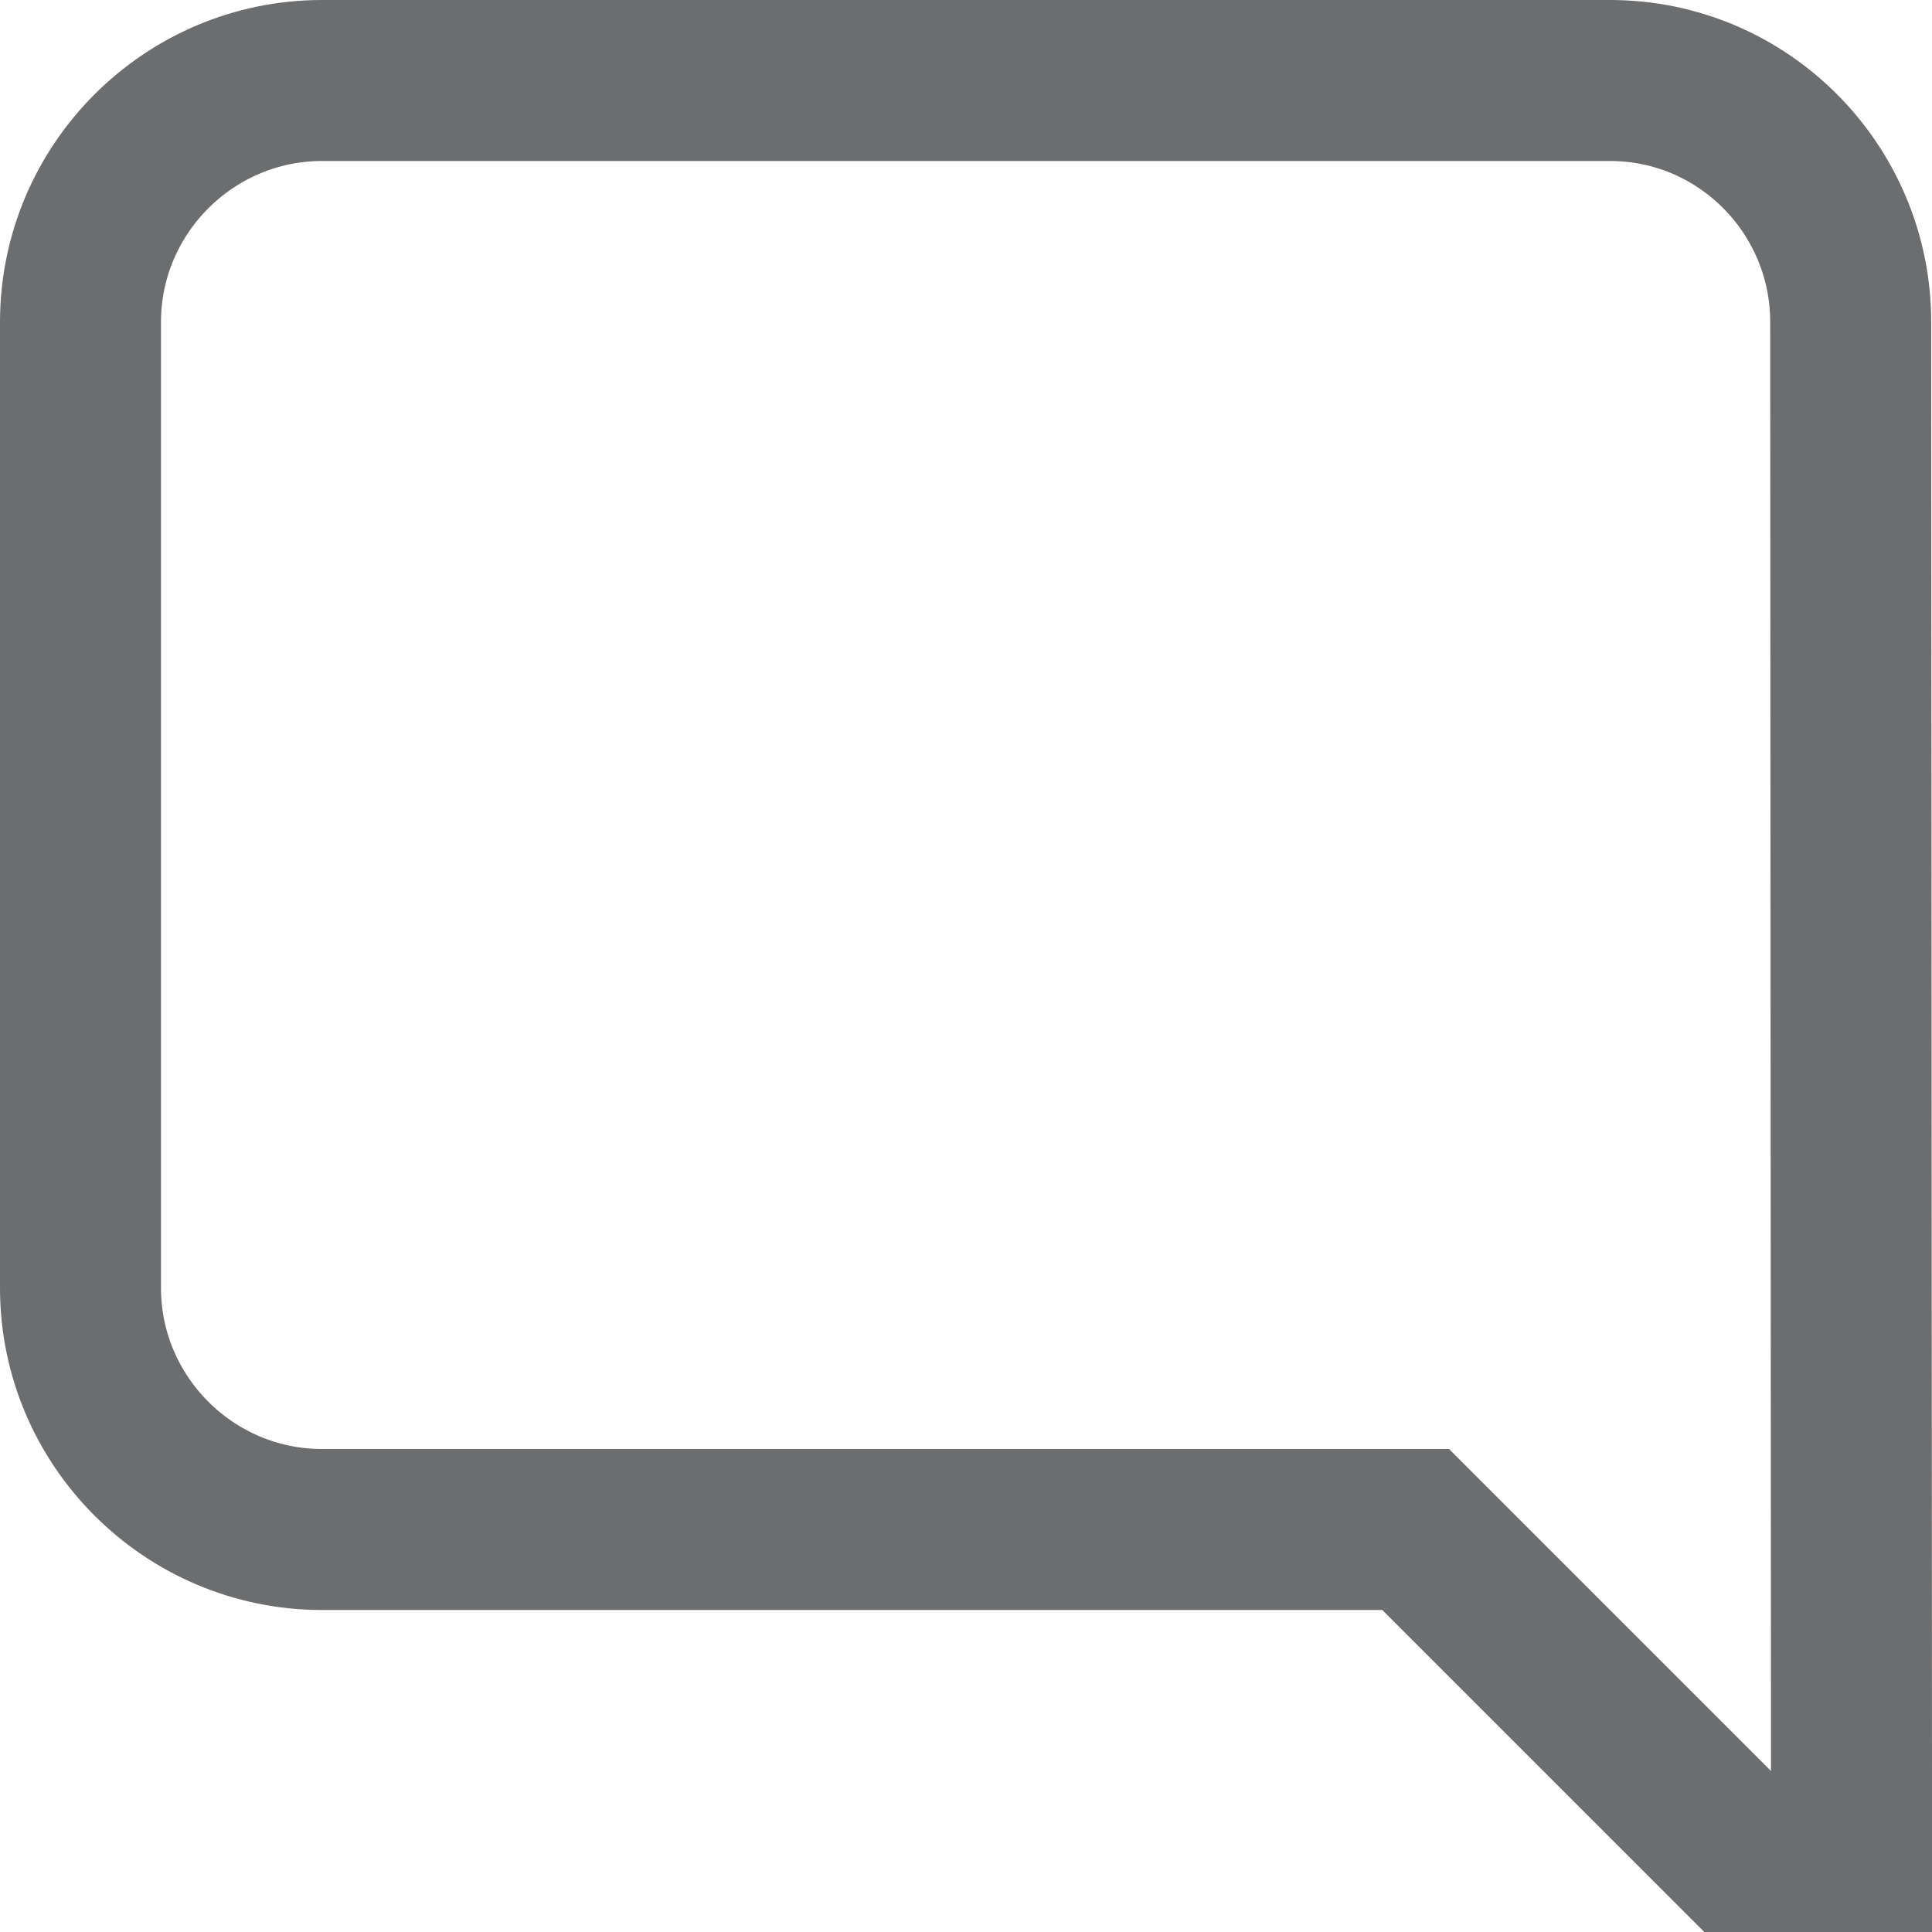 <svg width="24" height="24" viewBox="0 0 24 24" fill="none" xmlns="http://www.w3.org/2000/svg">
<g id="comment" clip-path="url(#clip0_1640_25055)">
<path id="Vector" d="M21.293 22.707L23.001 24.416L23 21.999L22.99 4C22.99 4 22.99 4 22.99 3.999C22.99 2.354 21.659 1 20 1H4C2.348 1 1 2.348 1 4V16C1 17.652 2.348 19 4 19H17.586L21.293 22.707Z" stroke="#6C6D6E" stroke-width="2"/>
</g>
<defs>
<clipPath id="clip0_1640_25055">
<rect width="24" height="24" fill="white"/>
</clipPath>
</defs>
</svg>
